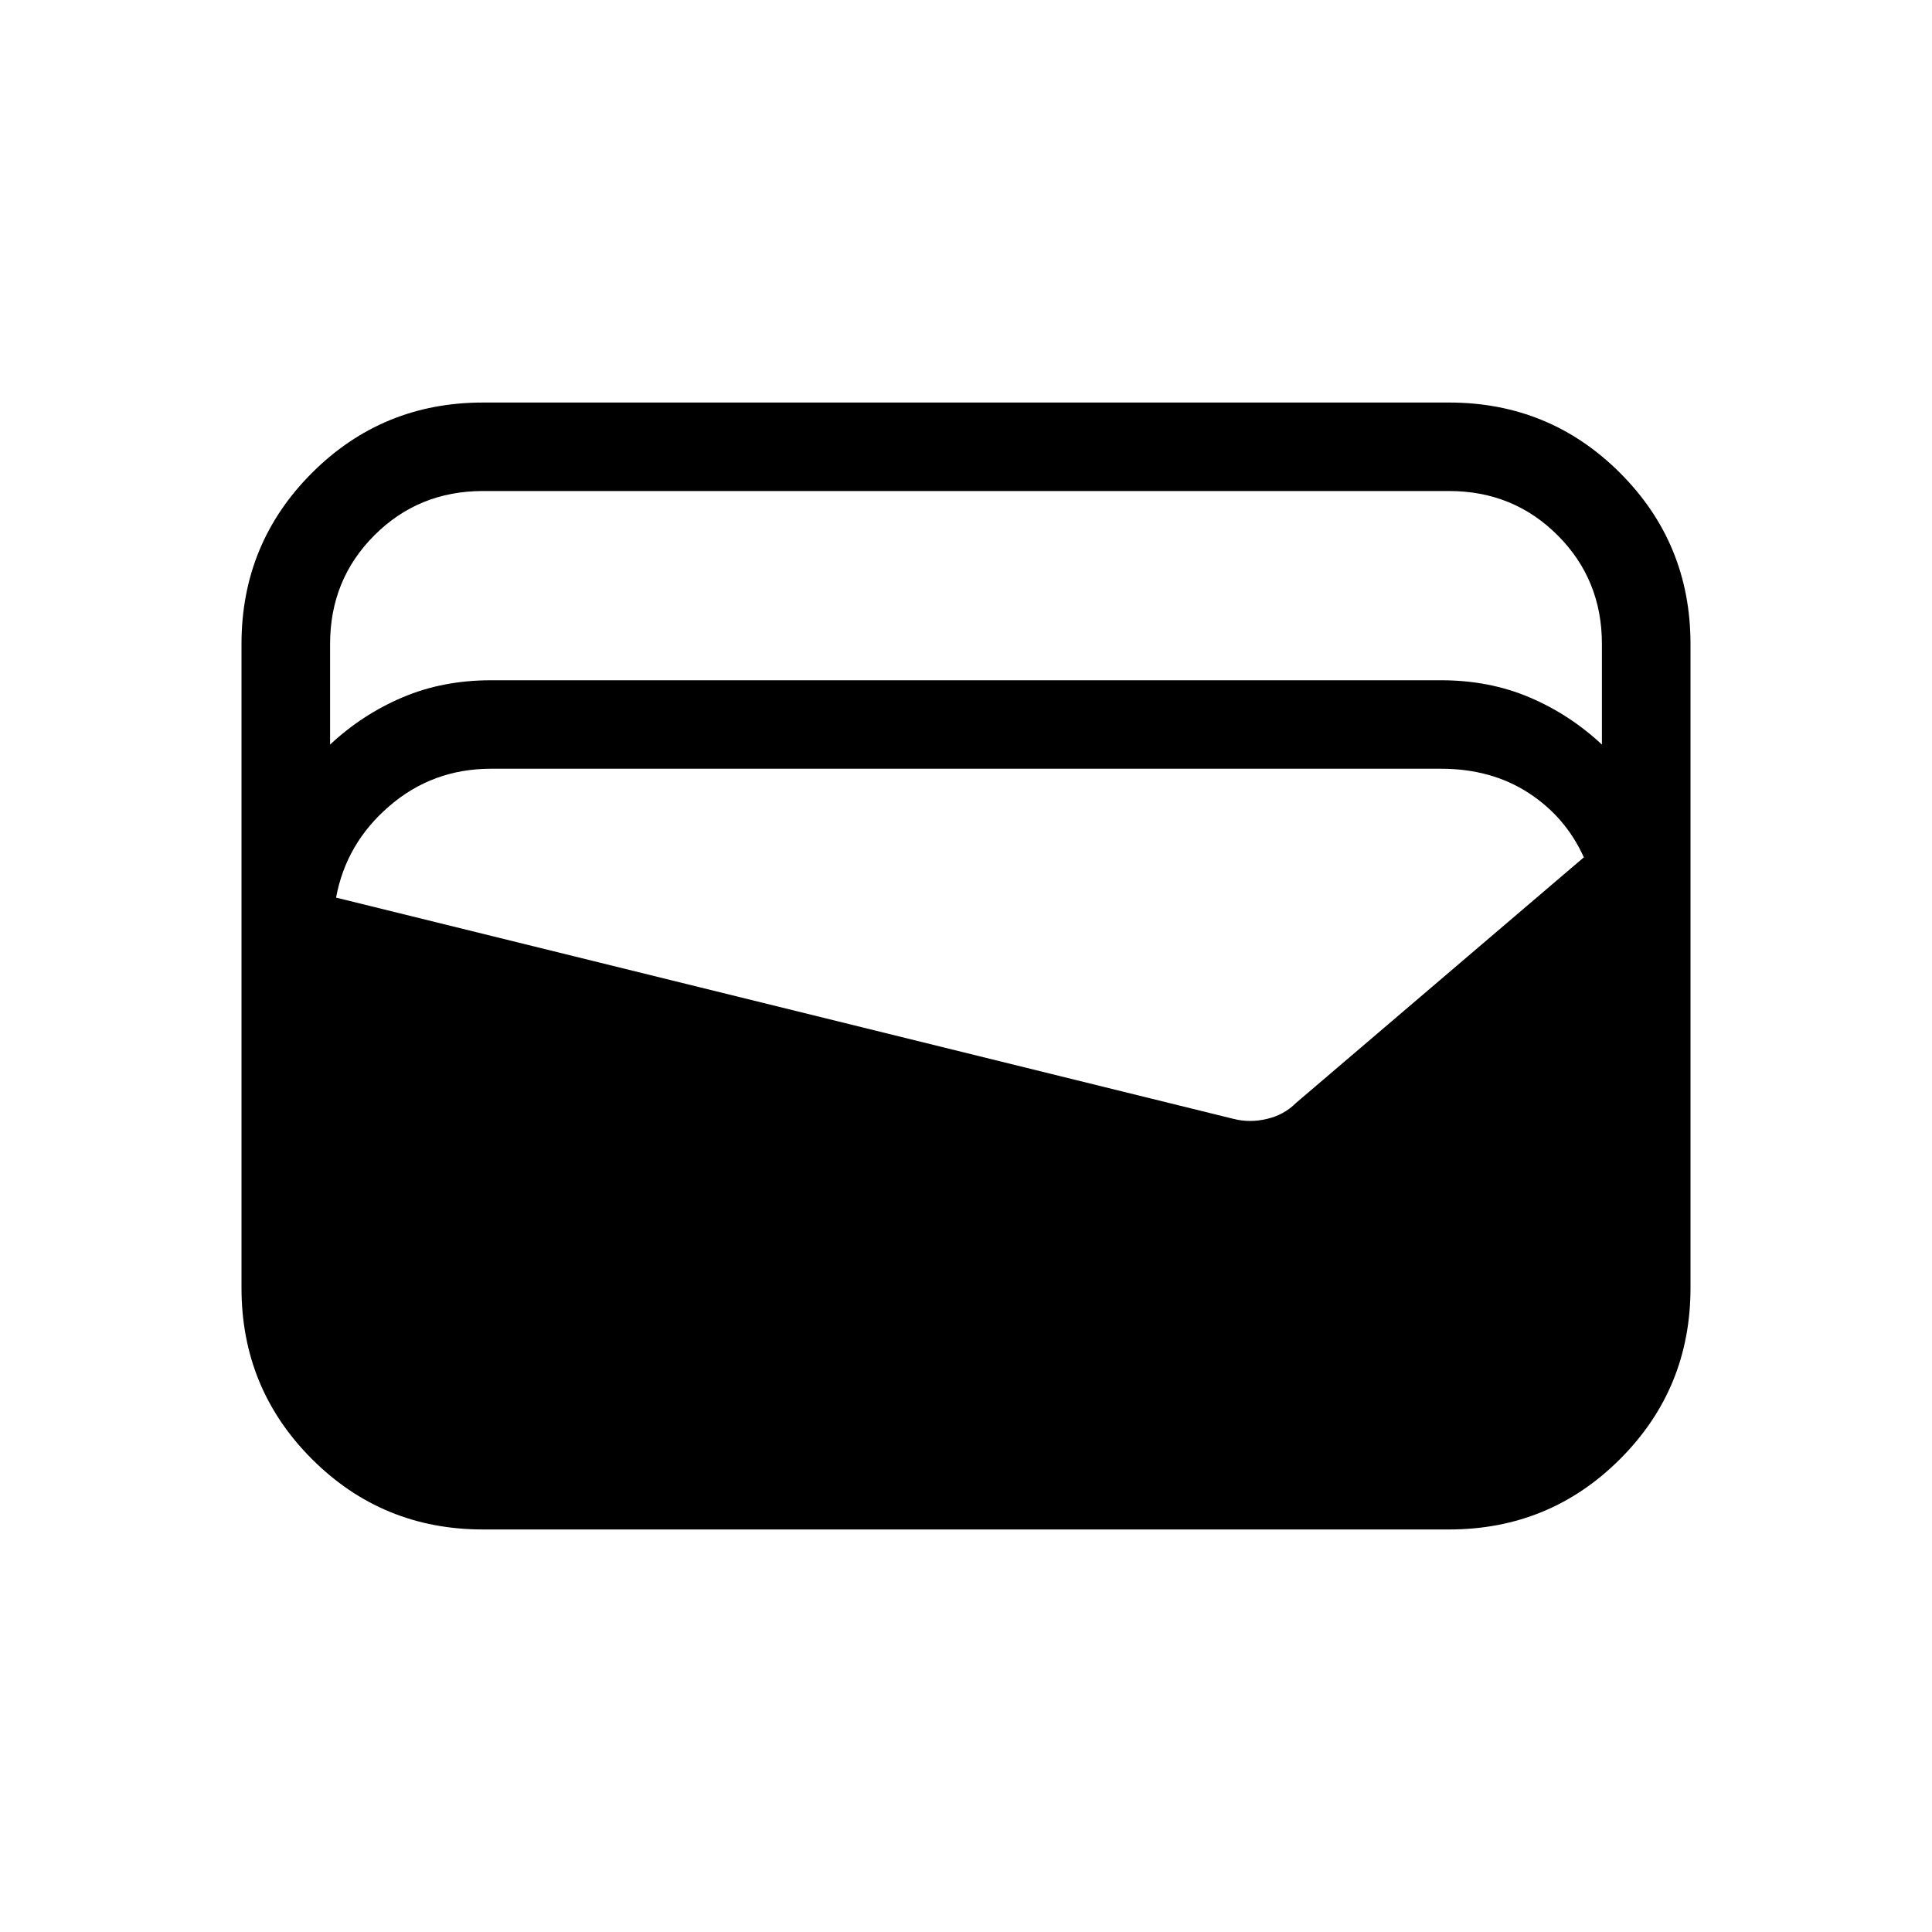 <svg xmlns="http://www.w3.org/2000/svg" height="20" width="20"><path d="M5 15.833q-1.042 0-1.771-.729-.729-.729-.729-1.771V6.667q0-1.042.729-1.771.729-.729 1.771-.729h10q1.042 0 1.771.729.729.729.729 1.771v6.666q0 1.042-.729 1.771-.729.729-1.771.729Zm.083-8.791h9.834q.5 0 .916.177.417.177.75.489V6.667q0-.667-.458-1.125-.458-.459-1.125-.459H5q-.667 0-1.125.459-.458.458-.458 1.125v1.041q.333-.312.75-.489.416-.177.916-.177Zm-1.604 2.25 9.292 2.291q.167.042.344 0 .177-.041.302-.166l2.979-2.542q-.188-.417-.573-.667-.385-.25-.906-.25H5.083q-.604 0-1.052.386-.448.385-.552.948Z"/></svg>